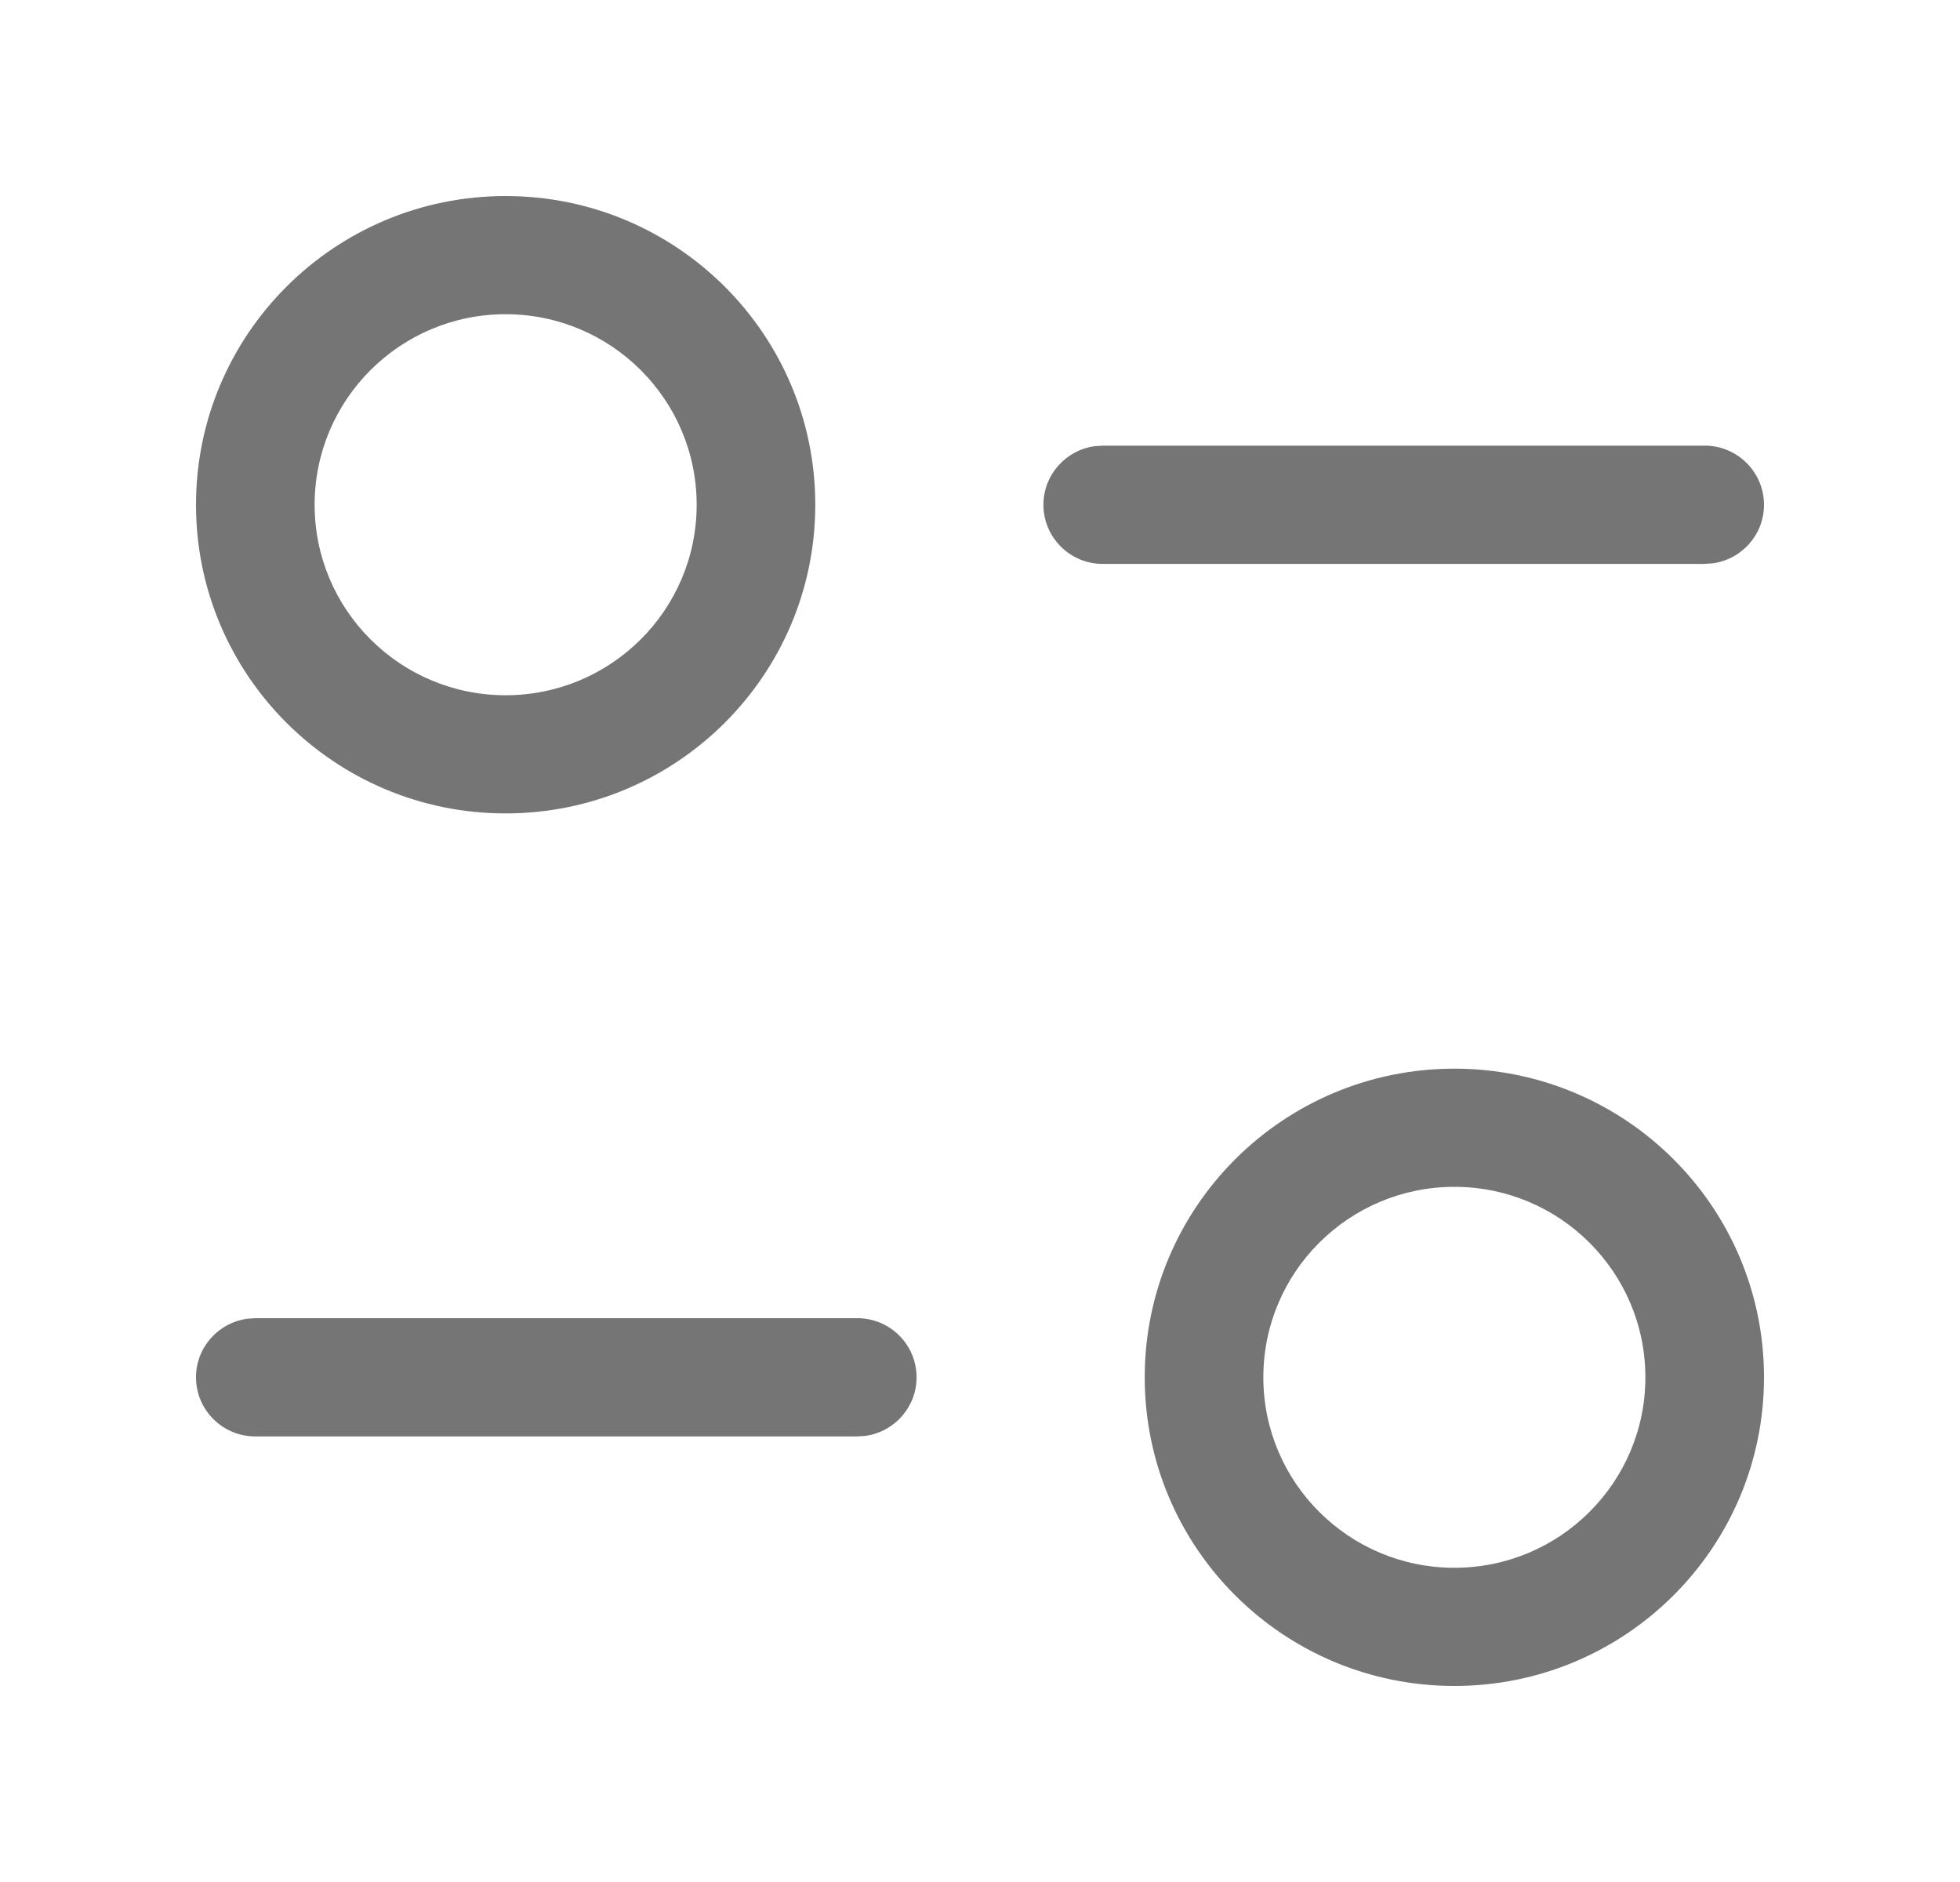 <svg width="25" height="24" viewBox="0 0 25 24" fill="none" xmlns="http://www.w3.org/2000/svg">
<path fill-rule="evenodd" clip-rule="evenodd" d="M6.449 2.5C4.268 2.5 2.5 4.263 2.5 6.437C2.5 8.61 4.269 10.373 6.449 10.373C8.63 10.373 10.399 8.61 10.399 6.437C10.399 4.263 8.631 2.5 6.449 2.5ZM6.449 4.007C7.795 4.007 8.886 5.096 8.886 6.437C8.886 7.778 7.795 8.866 6.449 8.866C5.104 8.866 4.013 7.778 4.013 6.437C4.013 5.096 5.104 4.007 6.449 4.007ZM22.5 6.437C22.5 6.021 22.161 5.683 21.743 5.683H14.065L13.963 5.69C13.594 5.74 13.309 6.056 13.309 6.437C13.309 6.853 13.648 7.191 14.065 7.191H21.743L21.846 7.184C22.215 7.134 22.5 6.819 22.5 6.437ZM14.601 17.564C14.601 15.39 16.369 13.628 18.551 13.628C20.732 13.628 22.5 15.39 22.5 17.564C22.5 19.738 20.732 21.5 18.551 21.5C16.369 21.5 14.601 19.738 14.601 17.564ZM20.987 17.564C20.987 16.223 19.896 15.135 18.551 15.135C17.205 15.135 16.114 16.223 16.114 17.564C16.114 18.905 17.205 19.993 18.551 19.993C19.896 19.993 20.987 18.905 20.987 17.564ZM11.691 17.564C11.691 17.148 11.353 16.81 10.935 16.81H3.257L3.154 16.817C2.785 16.867 2.5 17.182 2.5 17.564C2.5 17.98 2.839 18.318 3.257 18.318H10.935L11.037 18.311C11.407 18.261 11.691 17.945 11.691 17.564Z" fill="#757575"/>
</svg>
